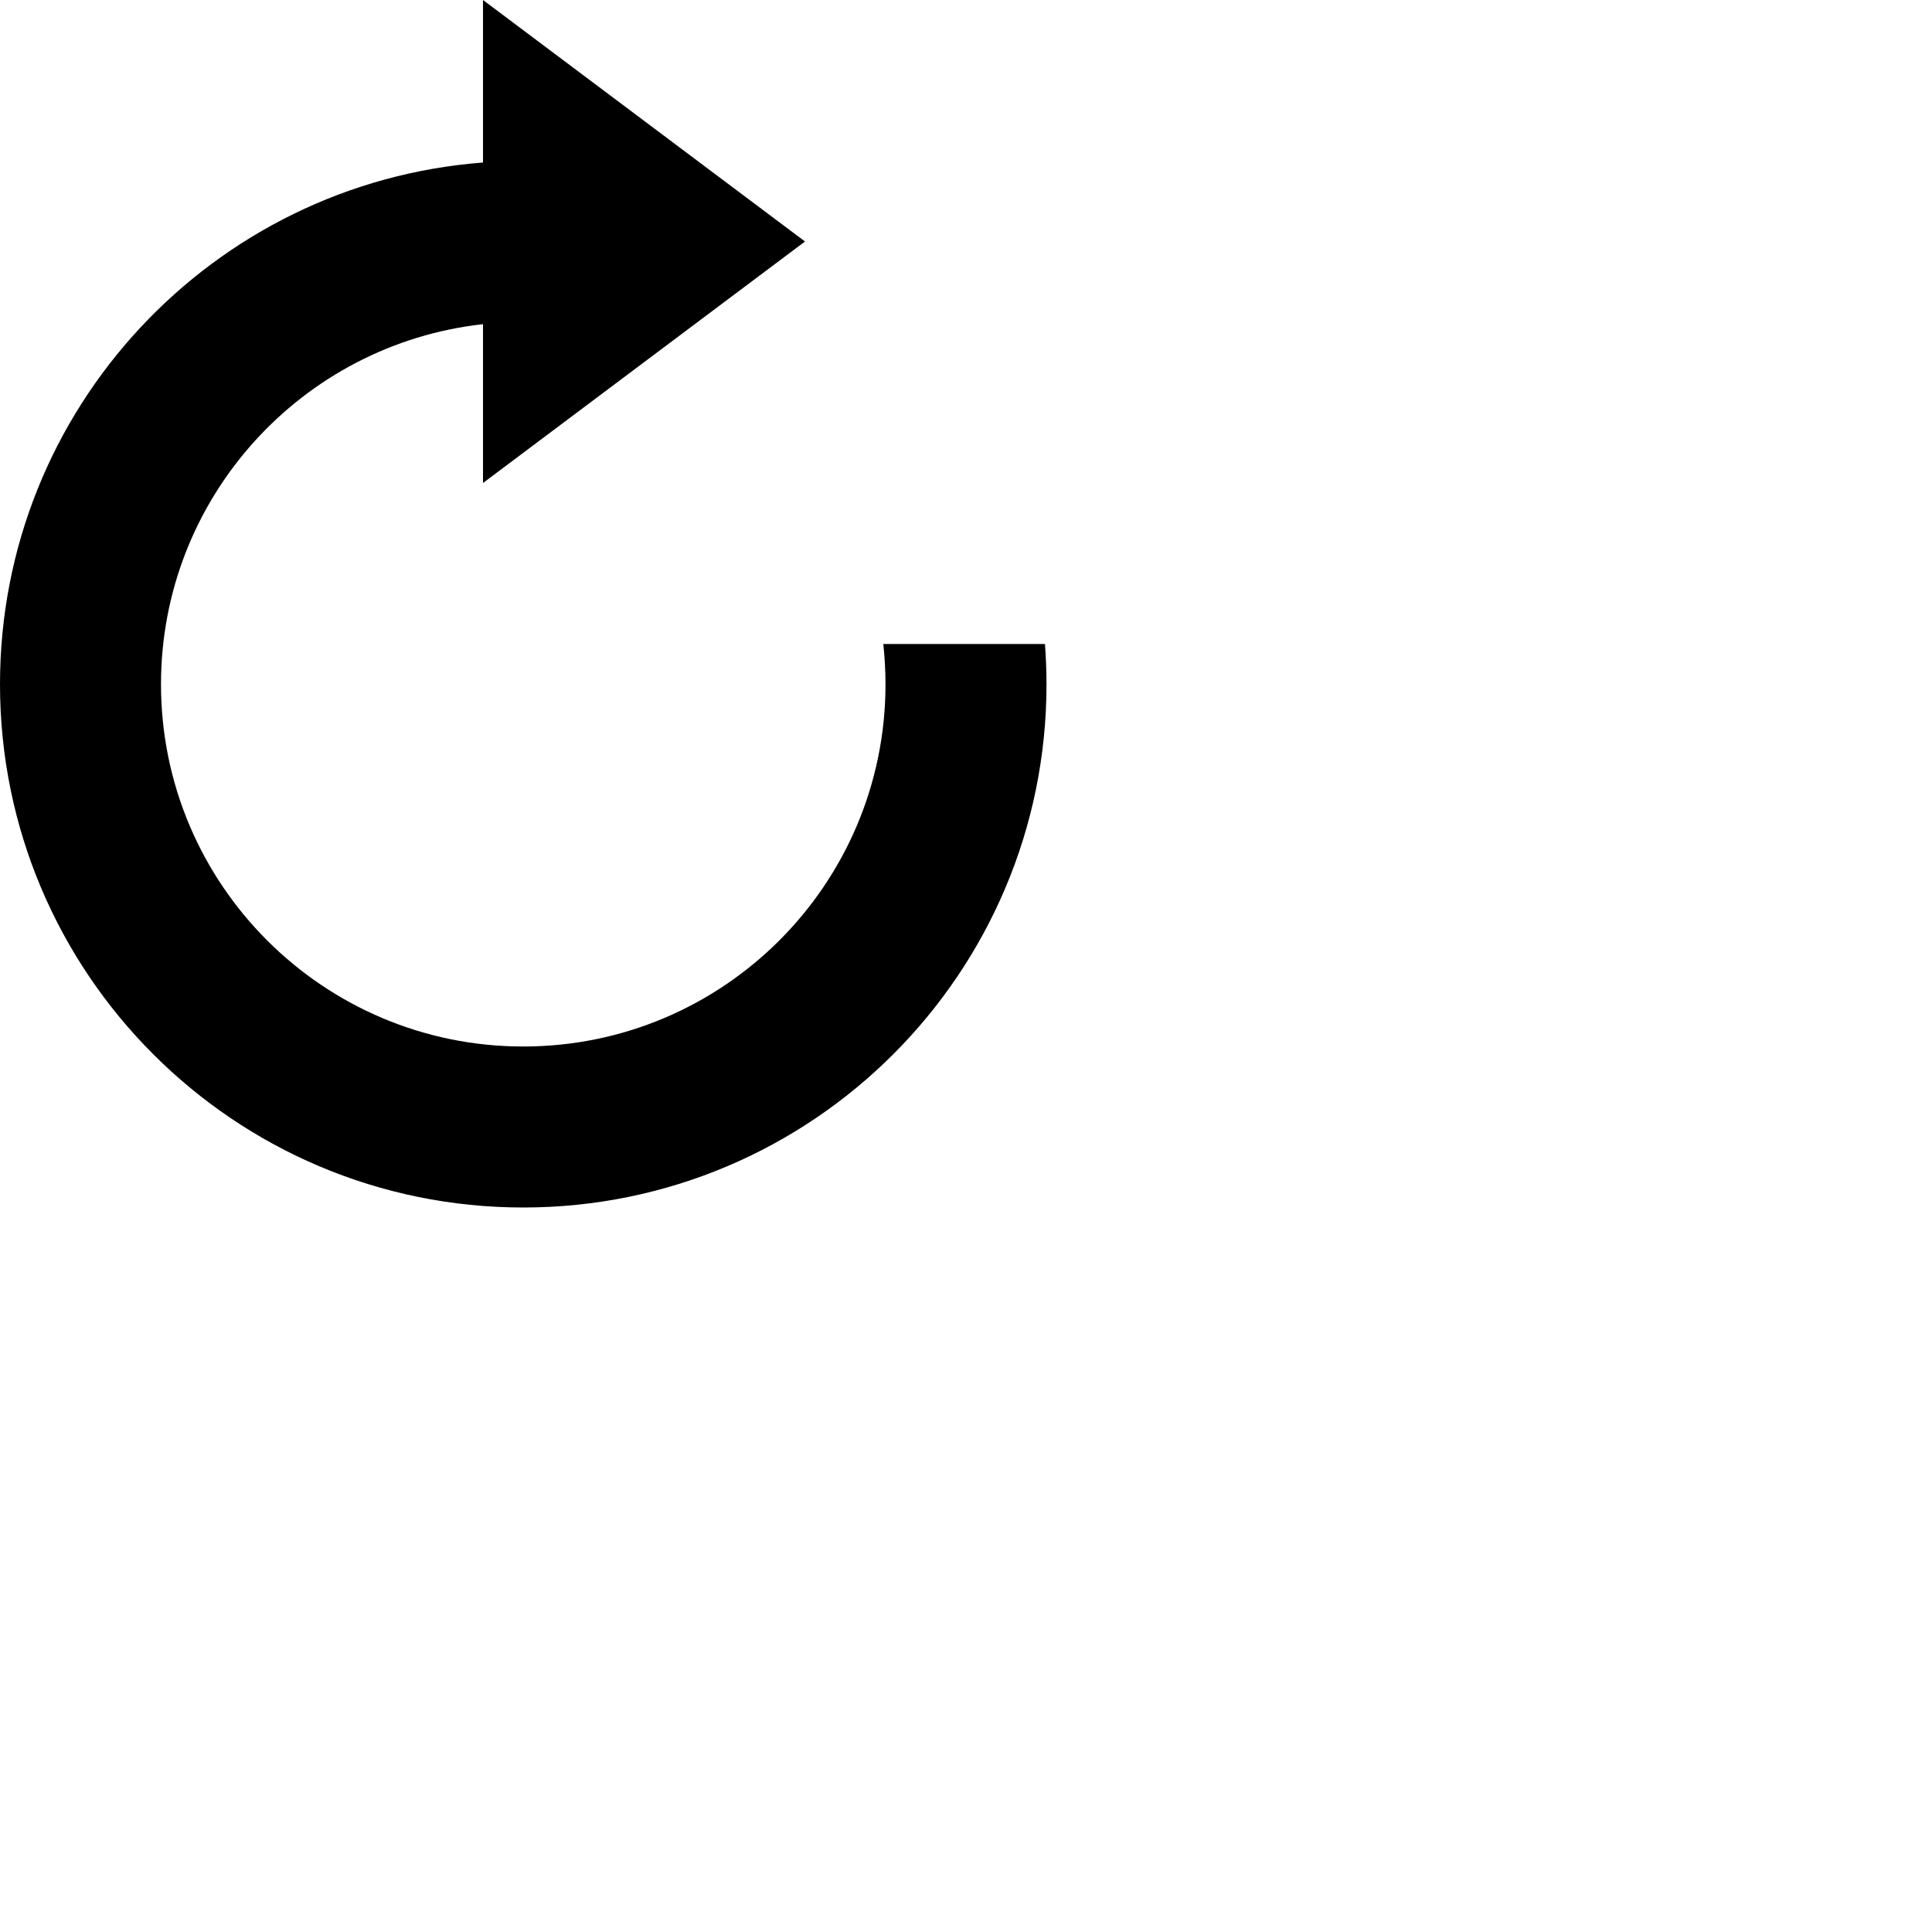 <?xml version="1.0" encoding="UTF-8"?><!DOCTYPE svg PUBLIC "-//W3C//DTD SVG 1.1//EN" "http://www.w3.org/Graphics/SVG/1.1/DTD/svg11.dtd"><svg xmlns="http://www.w3.org/2000/svg" xmlns:xlink="http://www.w3.org/1999/xlink" version="1.1" width="24" height="24" viewBox="0 0 24.00 24.00">
<path fill-rule="evenodd" d="M10.973,8C10.99,8.164,11,8.331,11,8.5c0,2.485-2.015,4.5-4.5,4.5  S2,10.985,2,8.5c0-2.316,1.75-4.224,4-4.473V6l4-3L6,0v2.019C2.644,2.274,0,5.078,0,8.5C0,12.09,2.91,15,6.5,15S13,12.09,13,8.5  c0-0.168-0.007-0.335-0.019-0.5H10.973z"/>
</svg>